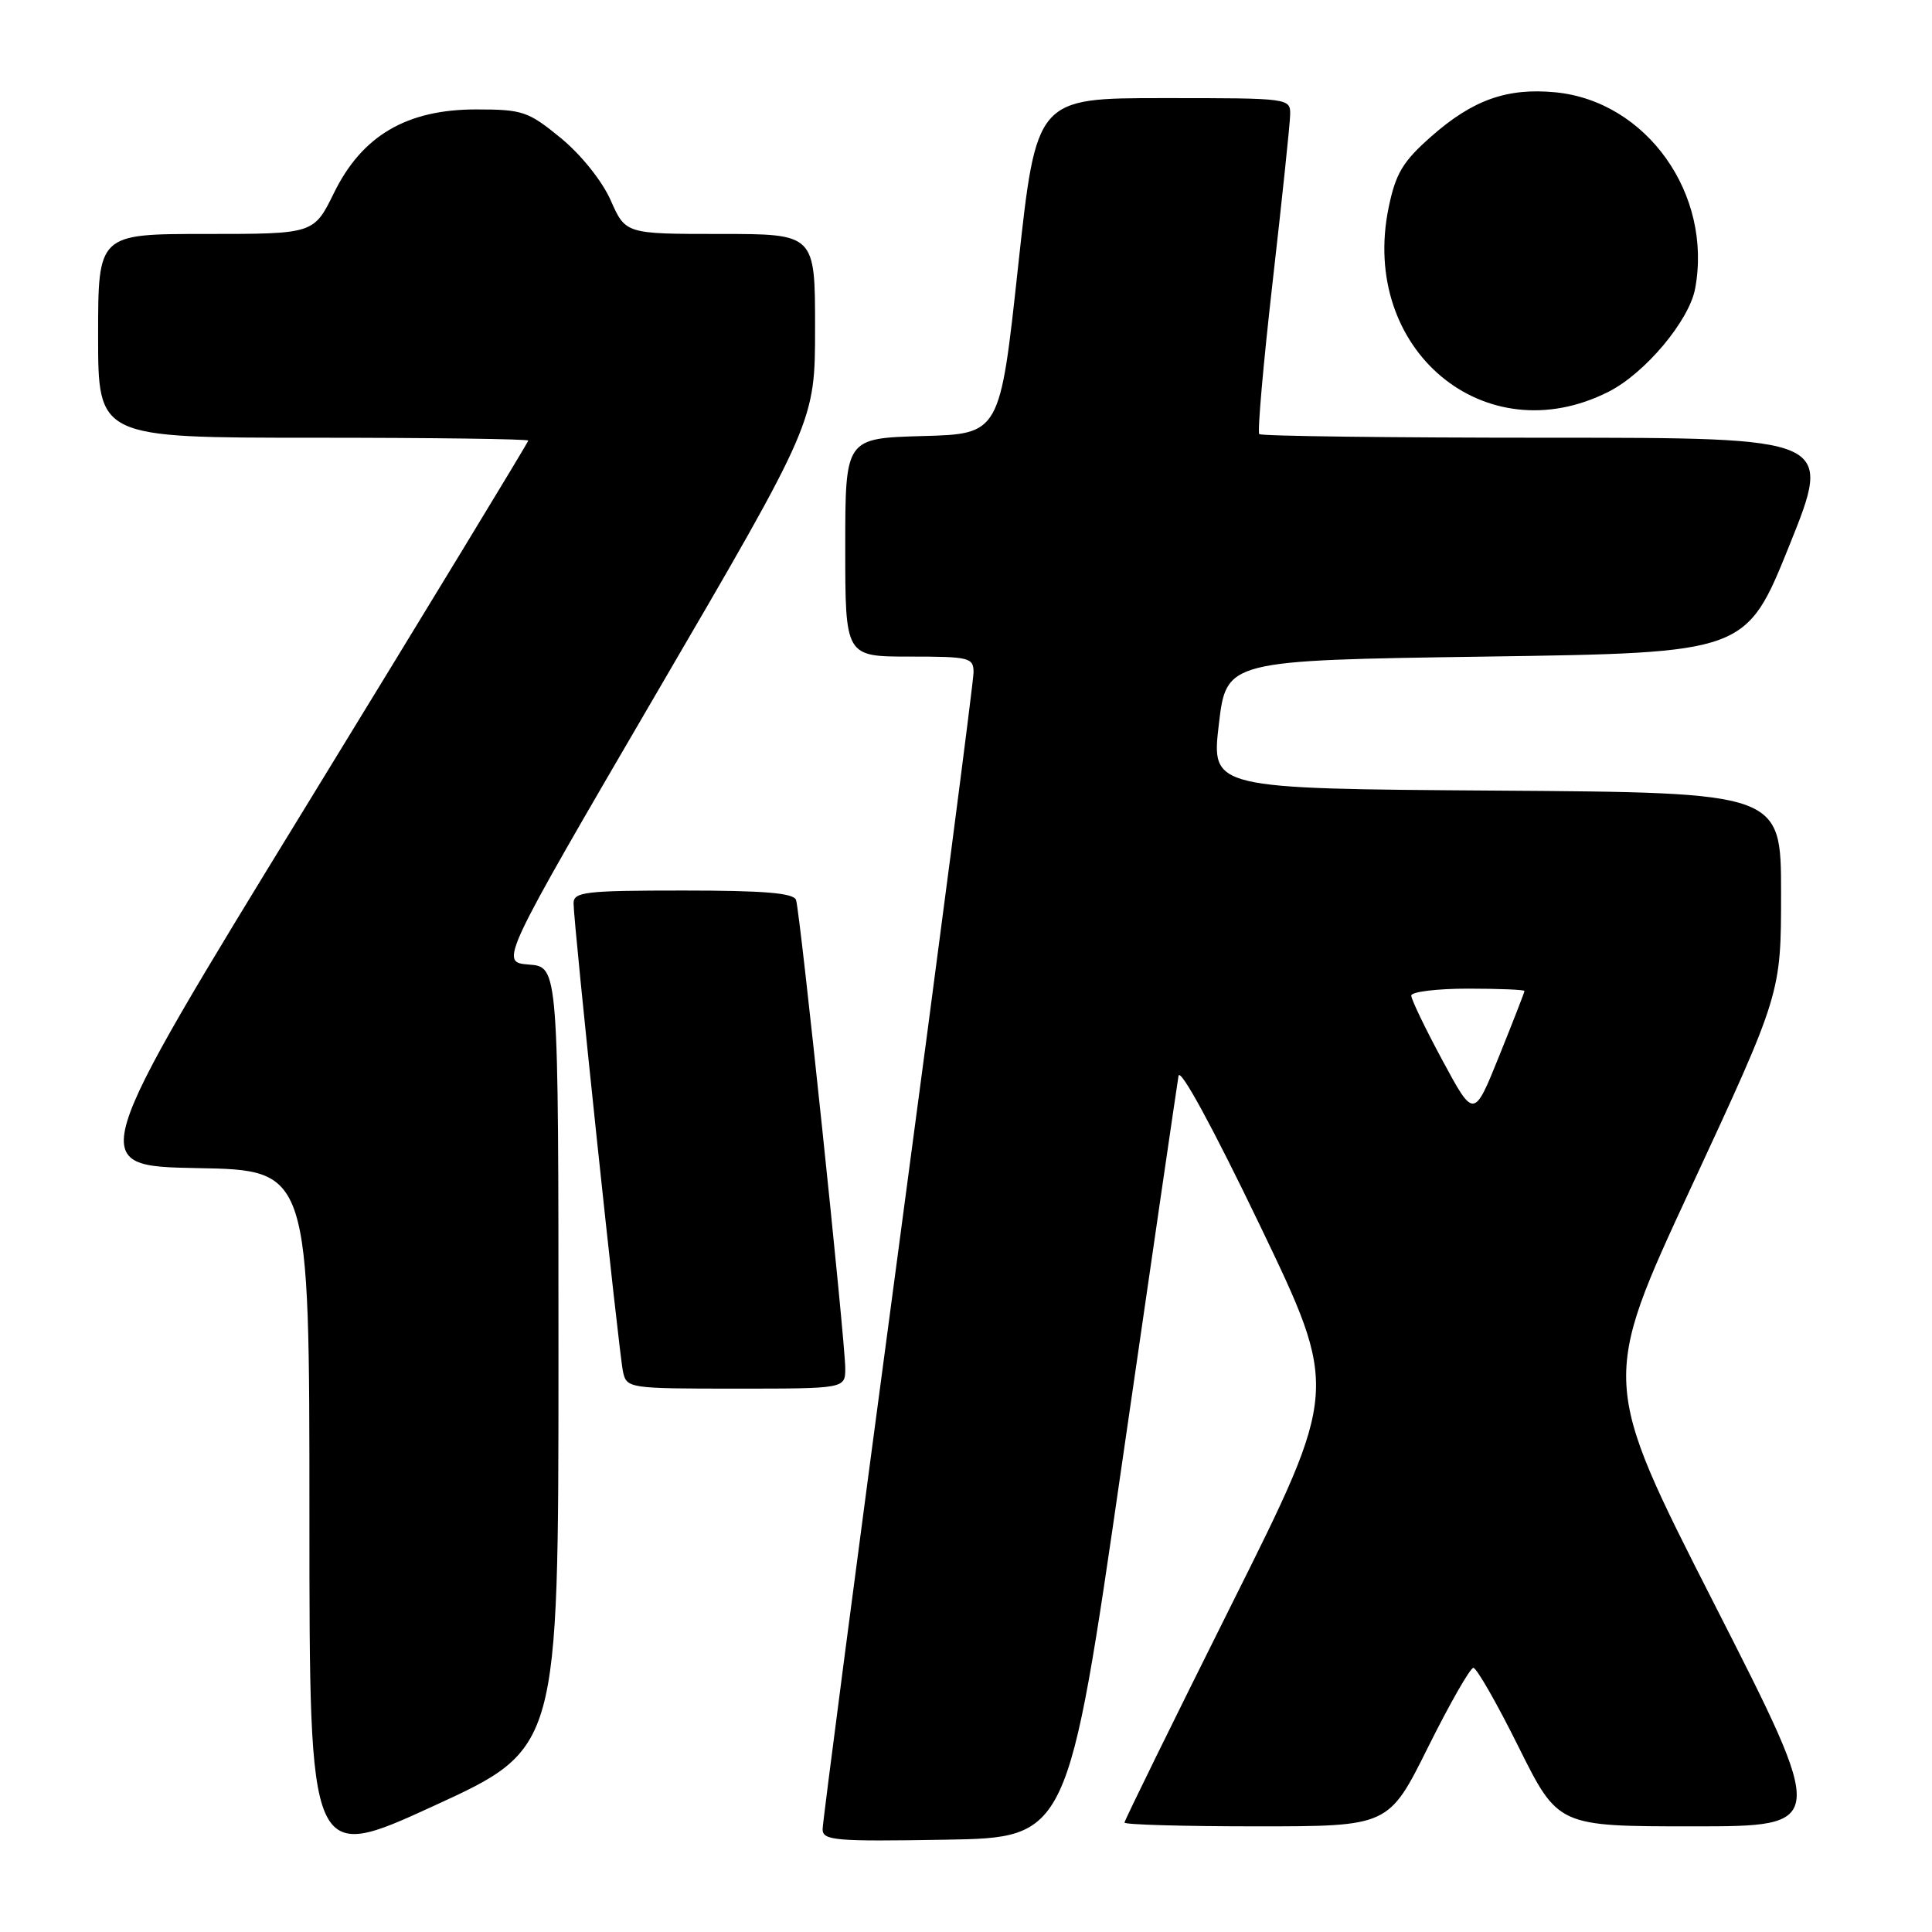 <?xml version="1.0" encoding="UTF-8" standalone="no"?>
<!DOCTYPE svg PUBLIC "-//W3C//DTD SVG 1.1//EN" "http://www.w3.org/Graphics/SVG/1.1/DTD/svg11.dtd" >
<svg xmlns="http://www.w3.org/2000/svg" xmlns:xlink="http://www.w3.org/1999/xlink" version="1.1" viewBox="0 0 256 256">
 <g >
 <path fill="currentColor"
d=" M 74.00 179.91 C 74.00 128.11 74.00 128.11 70.09 127.81 C 66.19 127.50 66.19 127.50 87.09 91.68 C 108.00 55.87 108.00 55.87 108.00 43.43 C 108.00 31.00 108.00 31.00 95.44 31.00 C 82.89 31.00 82.89 31.00 80.92 26.54 C 79.77 23.96 77.00 20.50 74.31 18.29 C 69.99 14.75 69.24 14.50 63.09 14.50 C 53.89 14.50 47.97 17.97 44.25 25.57 C 41.58 31.00 41.58 31.00 27.29 31.00 C 13.00 31.00 13.00 31.00 13.00 44.50 C 13.00 58.00 13.00 58.00 41.50 58.00 C 57.18 58.00 70.00 58.17 70.00 58.38 C 70.00 58.59 56.80 80.30 40.67 106.63 C 11.34 154.50 11.34 154.50 26.17 154.78 C 41.00 155.05 41.00 155.05 41.00 200.95 C 41.00 246.85 41.00 246.85 57.50 239.28 C 74.00 231.71 74.00 231.71 74.00 179.91 Z  M 148.66 194.00 C 152.60 166.77 155.98 143.63 156.16 142.56 C 156.36 141.41 160.73 149.43 166.95 162.38 C 177.41 184.15 177.41 184.15 163.20 212.58 C 155.39 228.22 149.00 241.23 149.00 241.50 C 149.00 241.78 156.88 242.00 166.51 242.00 C 184.01 242.00 184.01 242.00 189.23 231.50 C 192.11 225.72 194.81 221.00 195.23 221.00 C 195.66 221.00 198.36 225.72 201.23 231.50 C 206.46 242.00 206.46 242.00 224.31 242.00 C 242.16 242.00 242.16 242.00 227.15 212.53 C 212.14 183.05 212.14 183.05 224.07 157.35 C 236.00 131.64 236.00 131.64 236.00 118.33 C 236.00 105.02 236.00 105.02 198.25 104.76 C 160.50 104.50 160.50 104.50 161.50 96.00 C 162.50 87.50 162.50 87.50 196.94 87.00 C 231.37 86.50 231.37 86.50 237.11 72.25 C 242.84 58.00 242.84 58.00 205.08 58.00 C 184.32 58.00 167.12 57.79 166.86 57.52 C 166.60 57.26 167.40 48.15 168.64 37.27 C 169.88 26.40 170.92 16.49 170.95 15.25 C 171.00 13.00 170.97 13.00 154.16 13.00 C 137.33 13.00 137.33 13.00 134.91 35.25 C 132.50 57.50 132.50 57.50 122.25 57.78 C 112.00 58.07 112.00 58.07 112.00 72.53 C 112.00 87.00 112.00 87.00 120.50 87.00 C 128.46 87.00 129.00 87.13 129.00 89.09 C 129.00 90.25 124.50 124.83 119.00 165.95 C 113.50 207.07 109.00 241.46 109.00 242.38 C 109.00 243.88 110.63 244.02 125.25 243.77 C 141.50 243.50 141.50 243.50 148.66 194.00 Z  M 112.00 181.30 C 112.00 177.74 106.03 120.86 105.48 119.25 C 105.17 118.33 101.27 118.00 90.53 118.00 C 77.51 118.00 76.00 118.18 76.00 119.70 C 76.00 122.38 82.00 179.24 82.55 181.75 C 83.03 183.96 83.31 184.00 97.52 184.00 C 112.00 184.00 112.00 184.00 112.00 181.30 Z  M 213.14 51.91 C 217.97 49.47 223.81 42.51 224.61 38.26 C 226.96 25.74 218.18 13.40 206.09 12.23 C 199.69 11.62 195.15 13.23 189.65 18.08 C 185.89 21.39 184.94 22.97 184.01 27.46 C 180.10 46.28 196.72 60.22 213.14 51.91 Z  M 191.15 140.54 C 188.87 136.31 187.00 132.43 187.00 131.92 C 187.00 131.42 190.38 131.00 194.50 131.00 C 198.62 131.00 202.00 131.14 202.00 131.31 C 202.00 131.48 200.49 135.35 198.65 139.92 C 195.30 148.23 195.30 148.23 191.15 140.54 Z "/>
</g>
</svg>